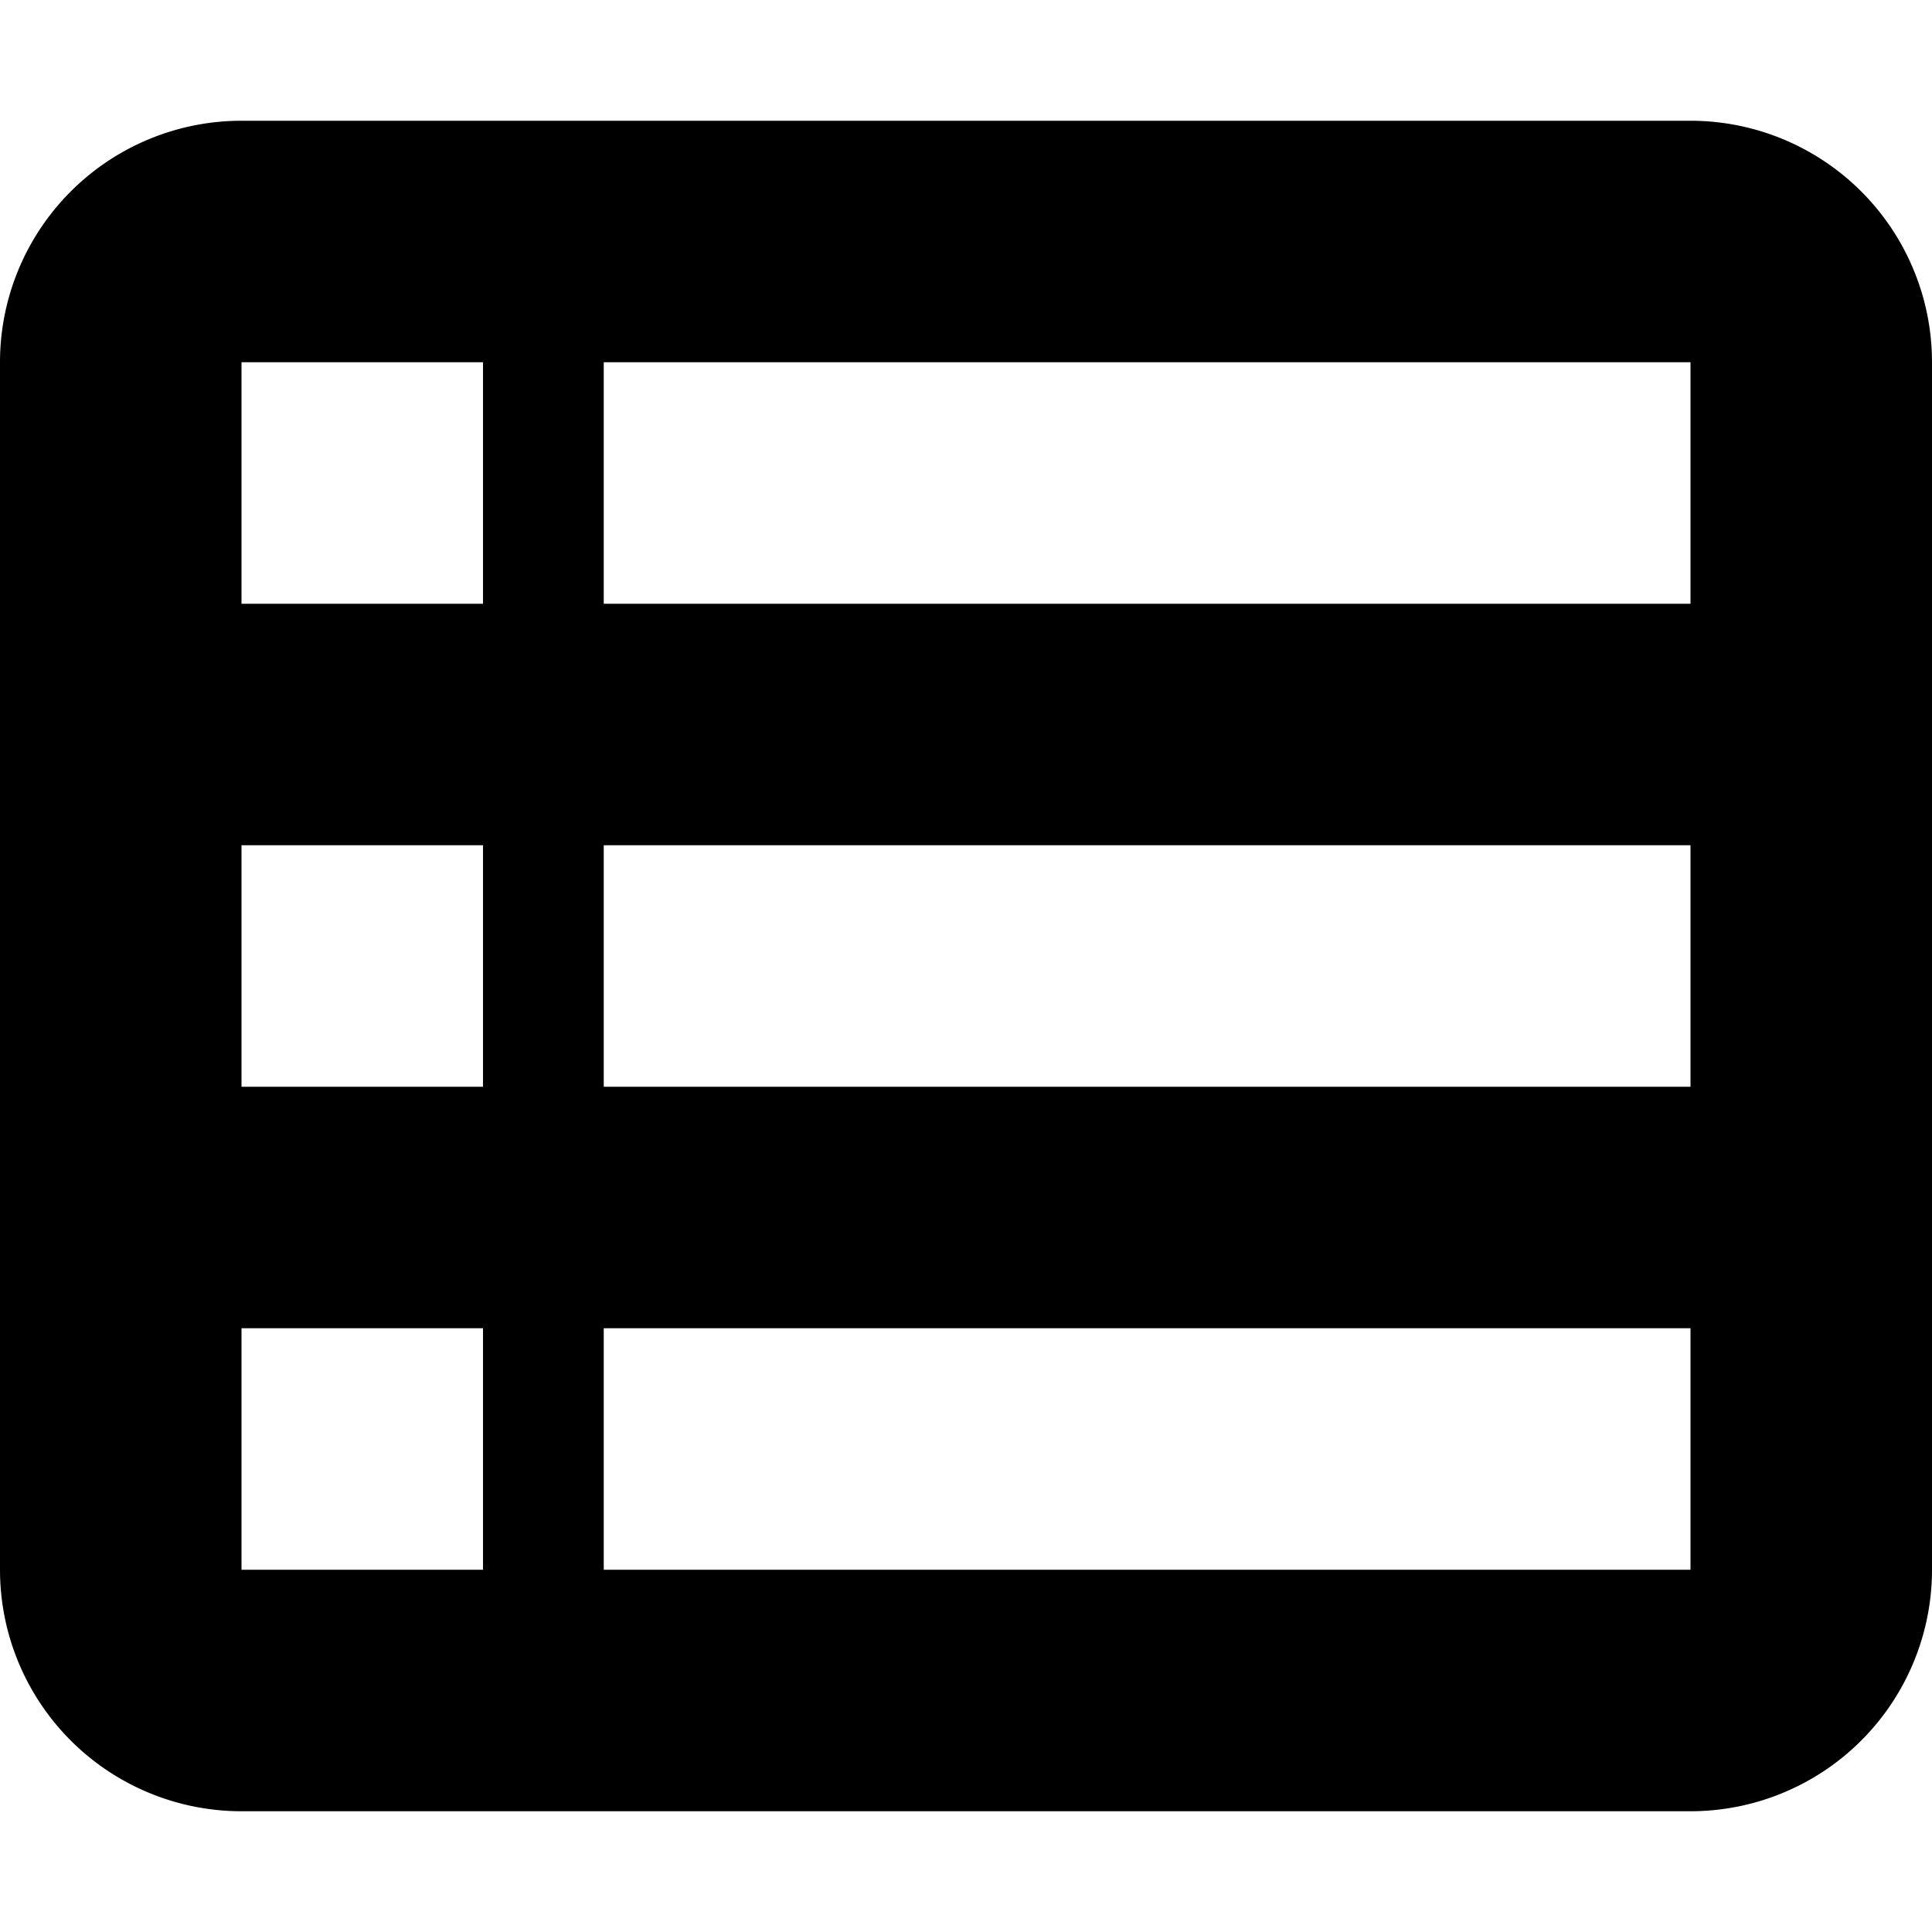 <svg xmlns="http://www.w3.org/2000/svg" width="32" height="32" viewBox="0 0 32 32">
  <defs>
    <style>
      .cls-1 {
        fill-rule: evenodd;
      }
    </style>
  </defs>
  <g id="glyph-activityStream-16">
    <path class="cls-1" d="M138,322h24a4,4,0,0,1,4,4v20a4,4,0,0,1-4,4H138a4,4,0,0,1-4-4V326A4,4,0,0,1,138,322Zm0,20h4v4h-4v-4Zm0-8h4v4h-4v-4Zm0-8h4v4h-4v-4Zm6,16h18v4H144v-4Zm0-8h18v4H144v-4Zm0-8h18v4H144v-4Z" transform="translate(-134 -320)"/>
  </g>
</svg>
